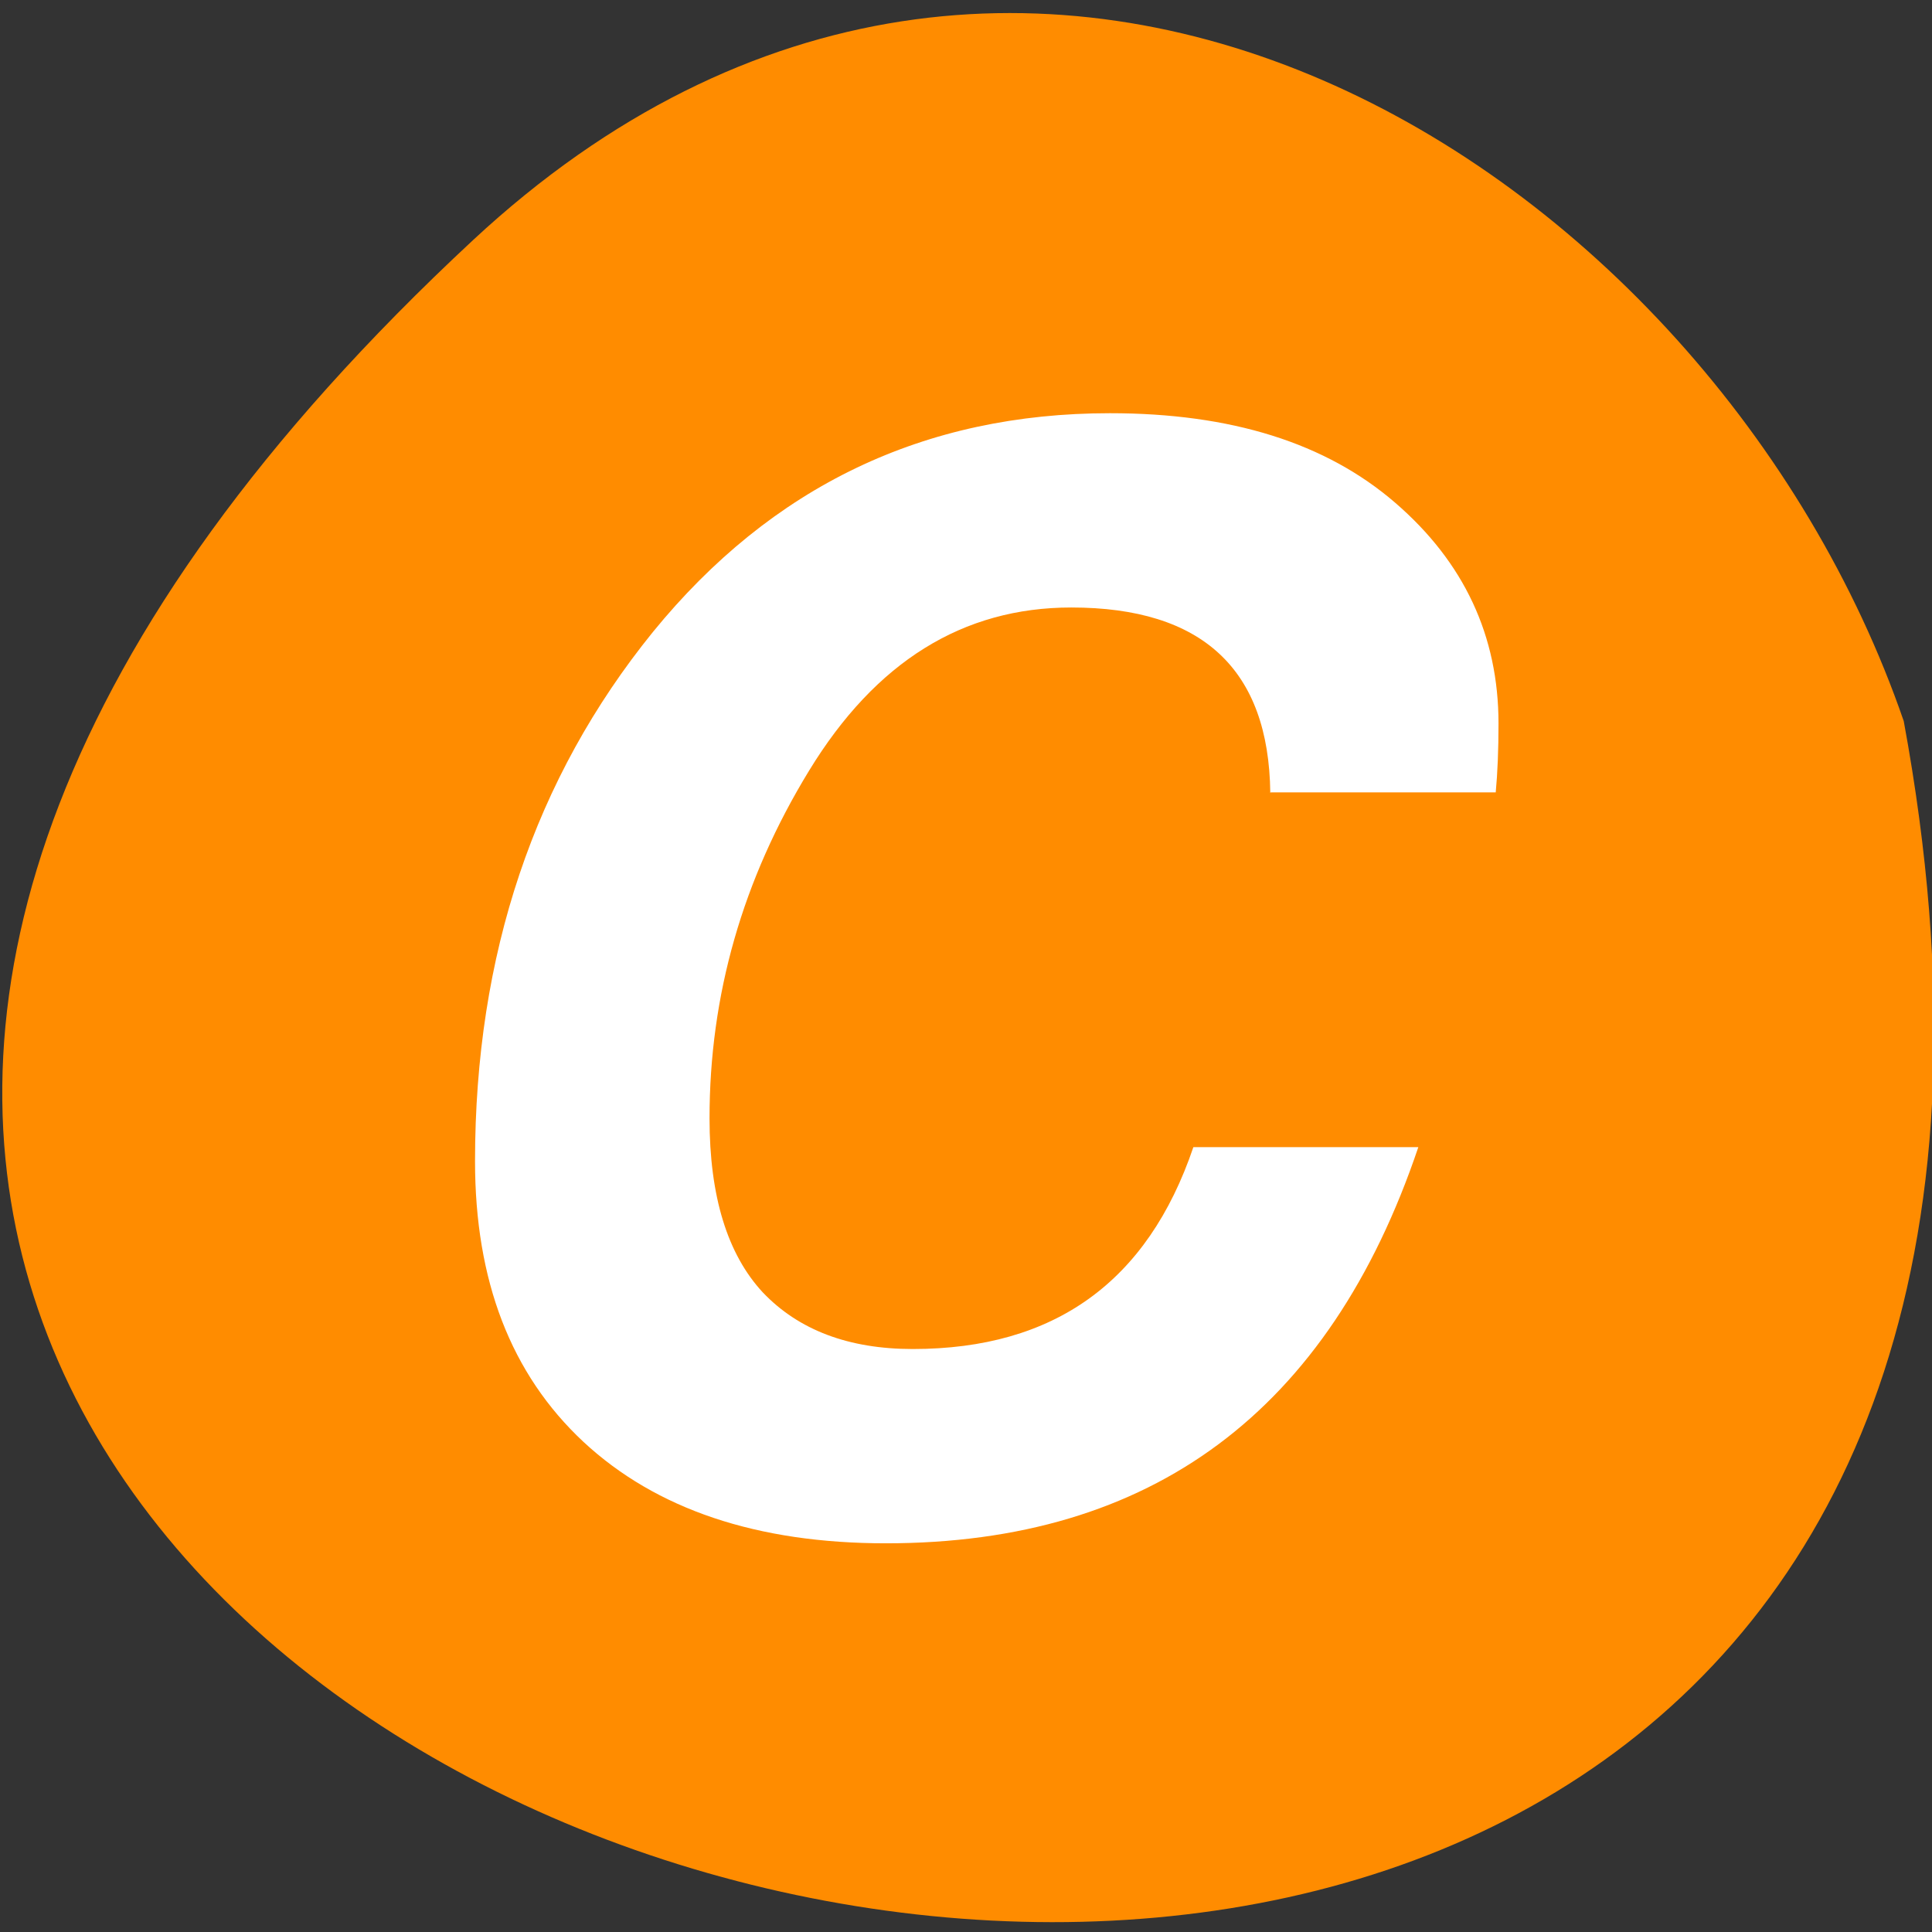 <svg xmlns="http://www.w3.org/2000/svg" viewBox="0 0 16 16"><rect x="0" y="0" width="16" height="16" fill="#333333" stroke="none"/><path d="m 3.918 1.988 c -14.168 13.172 15.074 21.469 11.848 3.984 c -1.59 -4.613 -7.297 -8.215 -11.848 -3.984" style="fill:#ff8c00"/><path d="m 10.52 6.566 c -0.012 -1.023 -0.562 -1.535 -1.648 -1.535 c -0.898 0 -1.621 0.449 -2.172 1.352 c -0.551 0.902 -0.824 1.859 -0.824 2.879 c 0 0.645 0.148 1.125 0.441 1.441 c 0.297 0.312 0.711 0.469 1.242 0.469 c 1.172 0 1.945 -0.555 2.324 -1.672 h 1.863 c -0.738 2.188 -2.207 3.281 -4.41 3.281 c -1.066 0 -1.902 -0.281 -2.504 -0.84 c -0.602 -0.562 -0.898 -1.336 -0.898 -2.324 c 0 -1.711 0.492 -3.172 1.473 -4.383 c 0.984 -1.207 2.246 -1.812 3.785 -1.812 c 1.004 0 1.789 0.246 2.363 0.742 c 0.57 0.492 0.855 1.102 0.855 1.828 c 0 0.219 -0.008 0.41 -0.023 0.57 h -1.863" style="fill:#fff"/></svg>